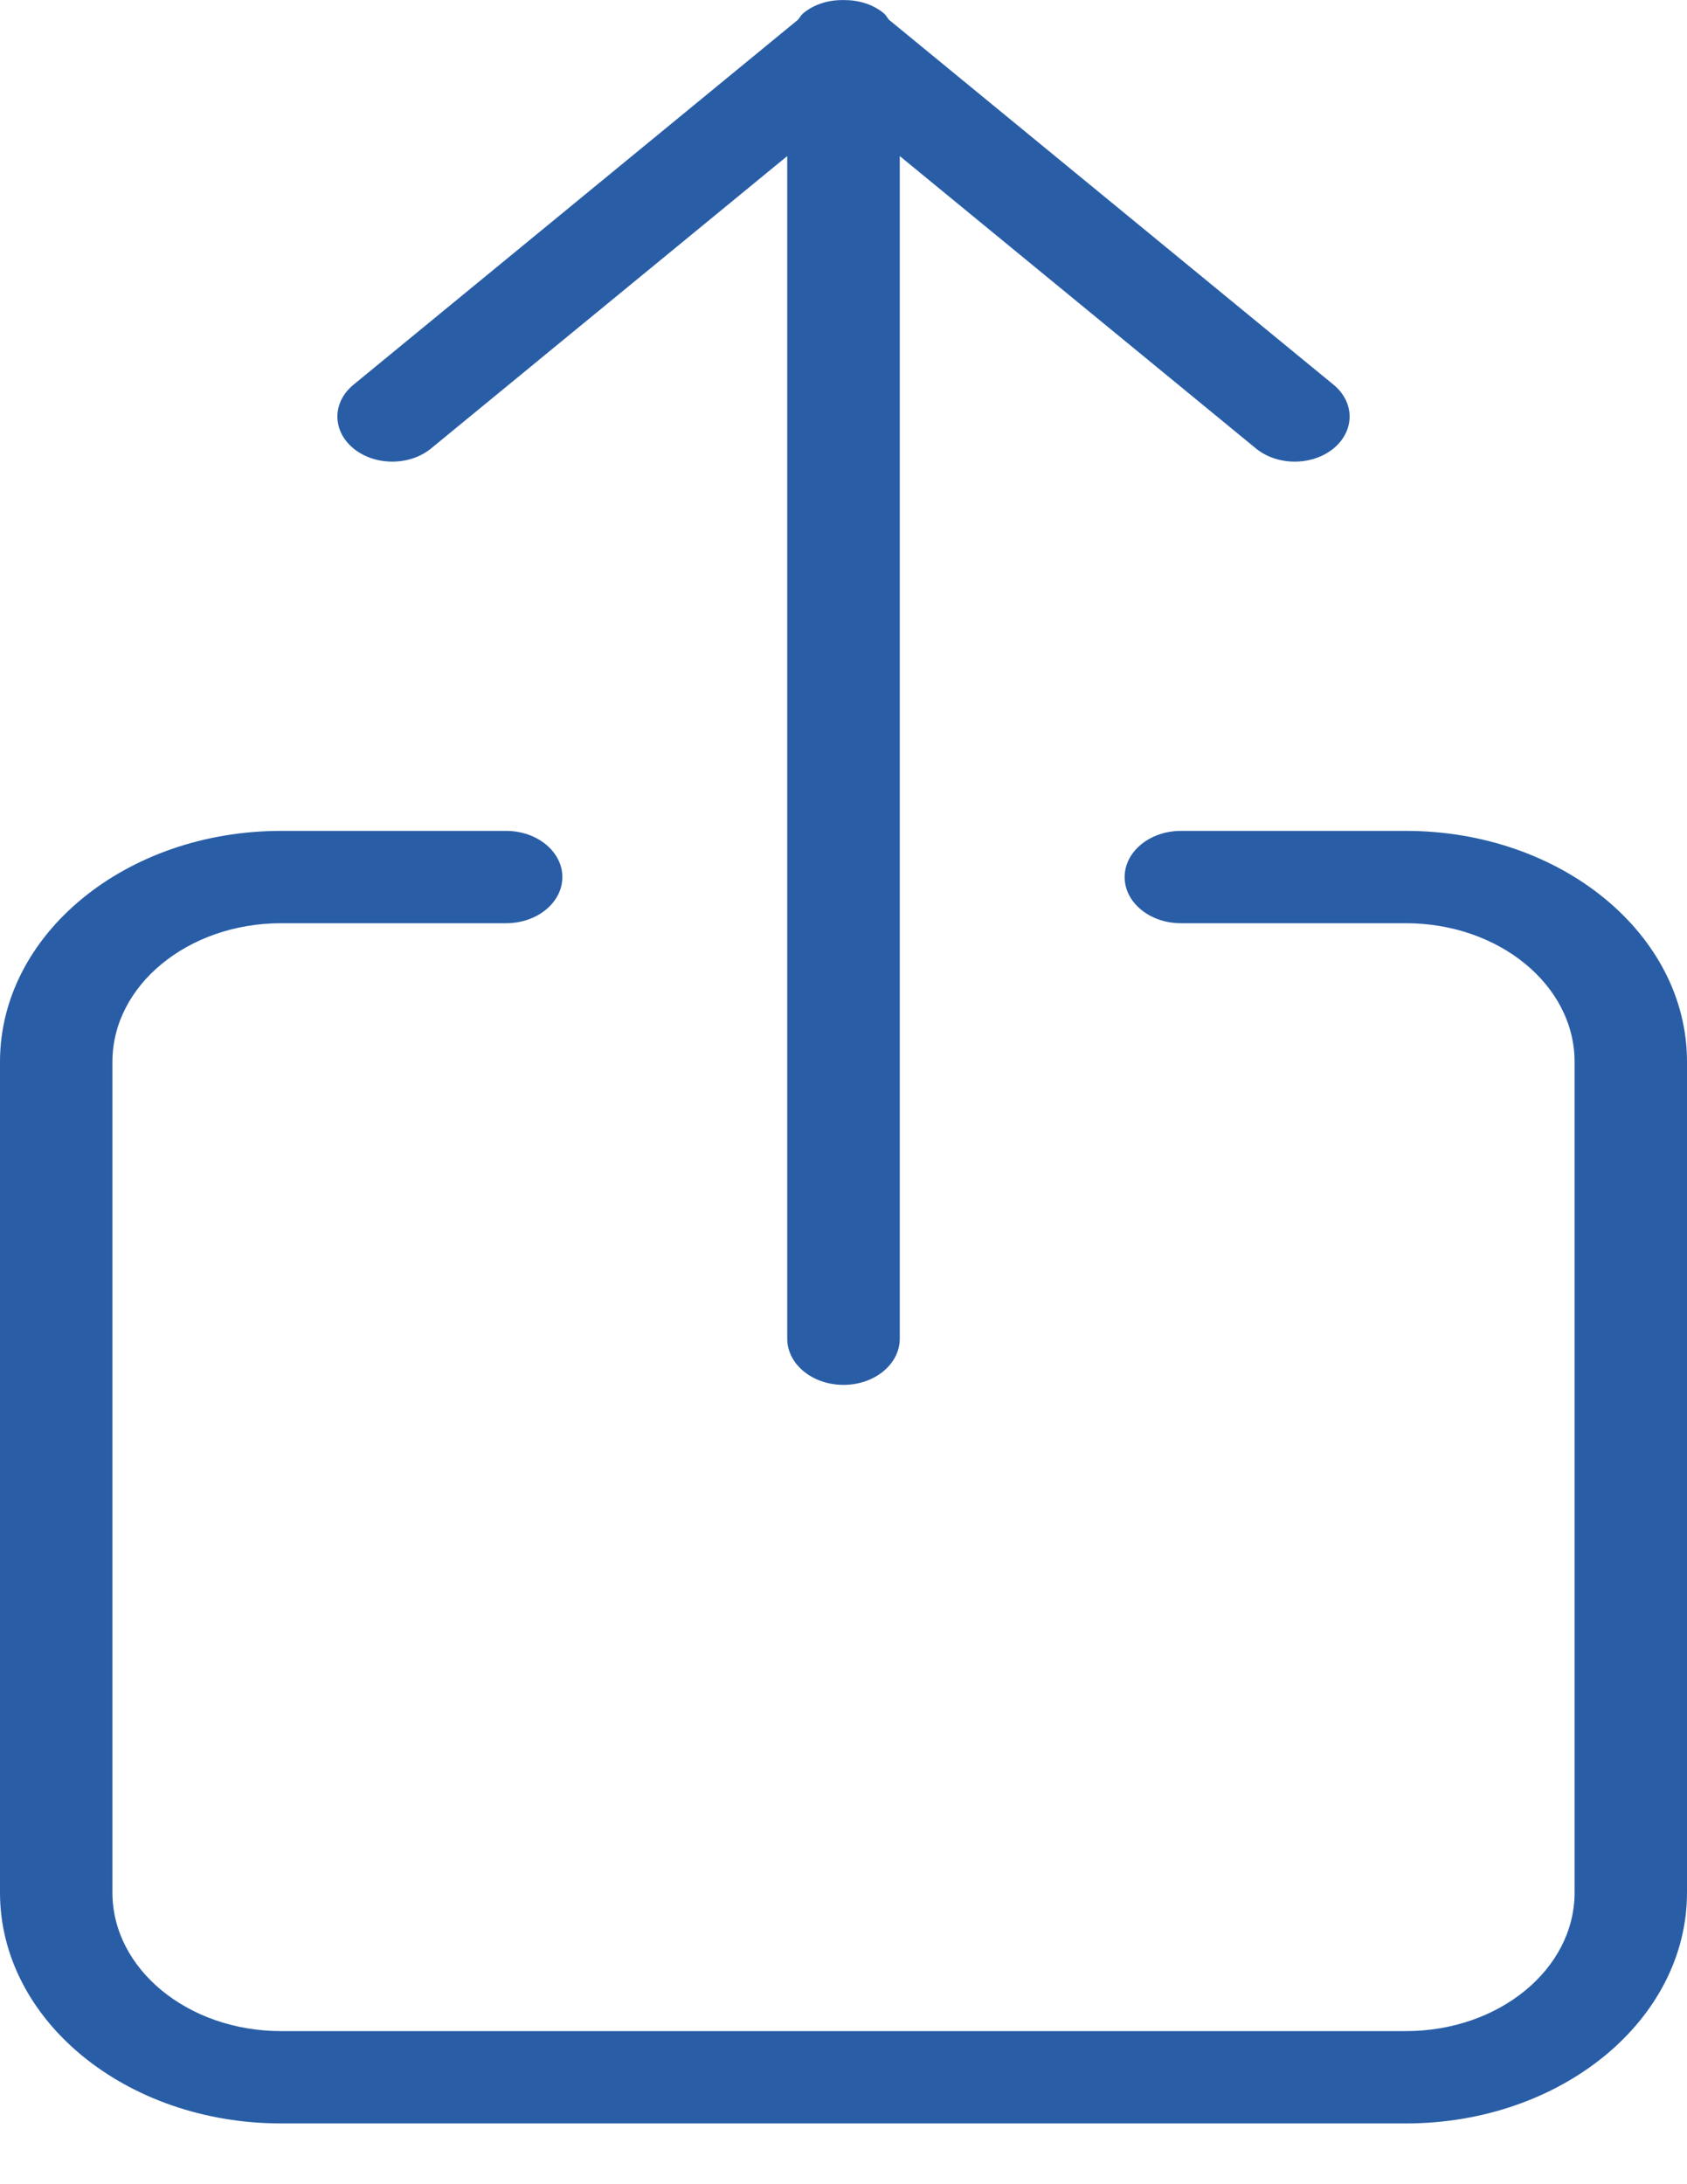 <svg xmlns="http://www.w3.org/2000/svg" width="17" height="22" viewBox="0 0 17 22" fill="none">
  <path fill-rule="evenodd" clip-rule="evenodd" d="M14.167 21.388H2.833C1.268 21.388 0 20.348 0 19.063V10.694C0 9.41 1.268 8.369 2.833 8.369H5.1C5.413 8.369 5.667 8.578 5.667 8.834C5.667 9.091 5.413 9.299 5.1 9.299H2.833C1.895 9.299 1.133 9.924 1.133 10.694V19.063C1.133 19.834 1.895 20.458 2.833 20.458H14.167C15.106 20.458 15.867 19.834 15.867 19.063V10.694C15.867 9.924 15.106 9.299 14.167 9.299H11.9C11.587 9.299 11.333 9.091 11.333 8.834C11.333 8.578 11.587 8.369 11.9 8.369H14.167C15.732 8.369 17 9.41 17 10.694V19.063C17 20.348 15.732 21.388 14.167 21.388ZM12.656 4.517L9.067 1.572V13.484C9.067 13.741 8.813 13.949 8.5 13.949C8.187 13.949 7.933 13.741 7.933 13.484V1.572L4.344 4.517C4.128 4.694 3.778 4.694 3.562 4.517C3.346 4.34 3.346 4.052 3.562 3.875L8.041 0.199C8.059 0.178 8.071 0.153 8.095 0.133C8.205 0.042 8.35 -0.001 8.494 0.001C8.497 0.001 8.498 0 8.5 0C8.502 0 8.504 0.001 8.506 0.001C8.651 -0 8.795 0.042 8.905 0.133C8.928 0.152 8.939 0.176 8.957 0.198L13.438 3.875C13.654 4.052 13.654 4.34 13.438 4.517C13.222 4.694 12.872 4.694 12.656 4.517Z" fill="#295EA7"/>
</svg>